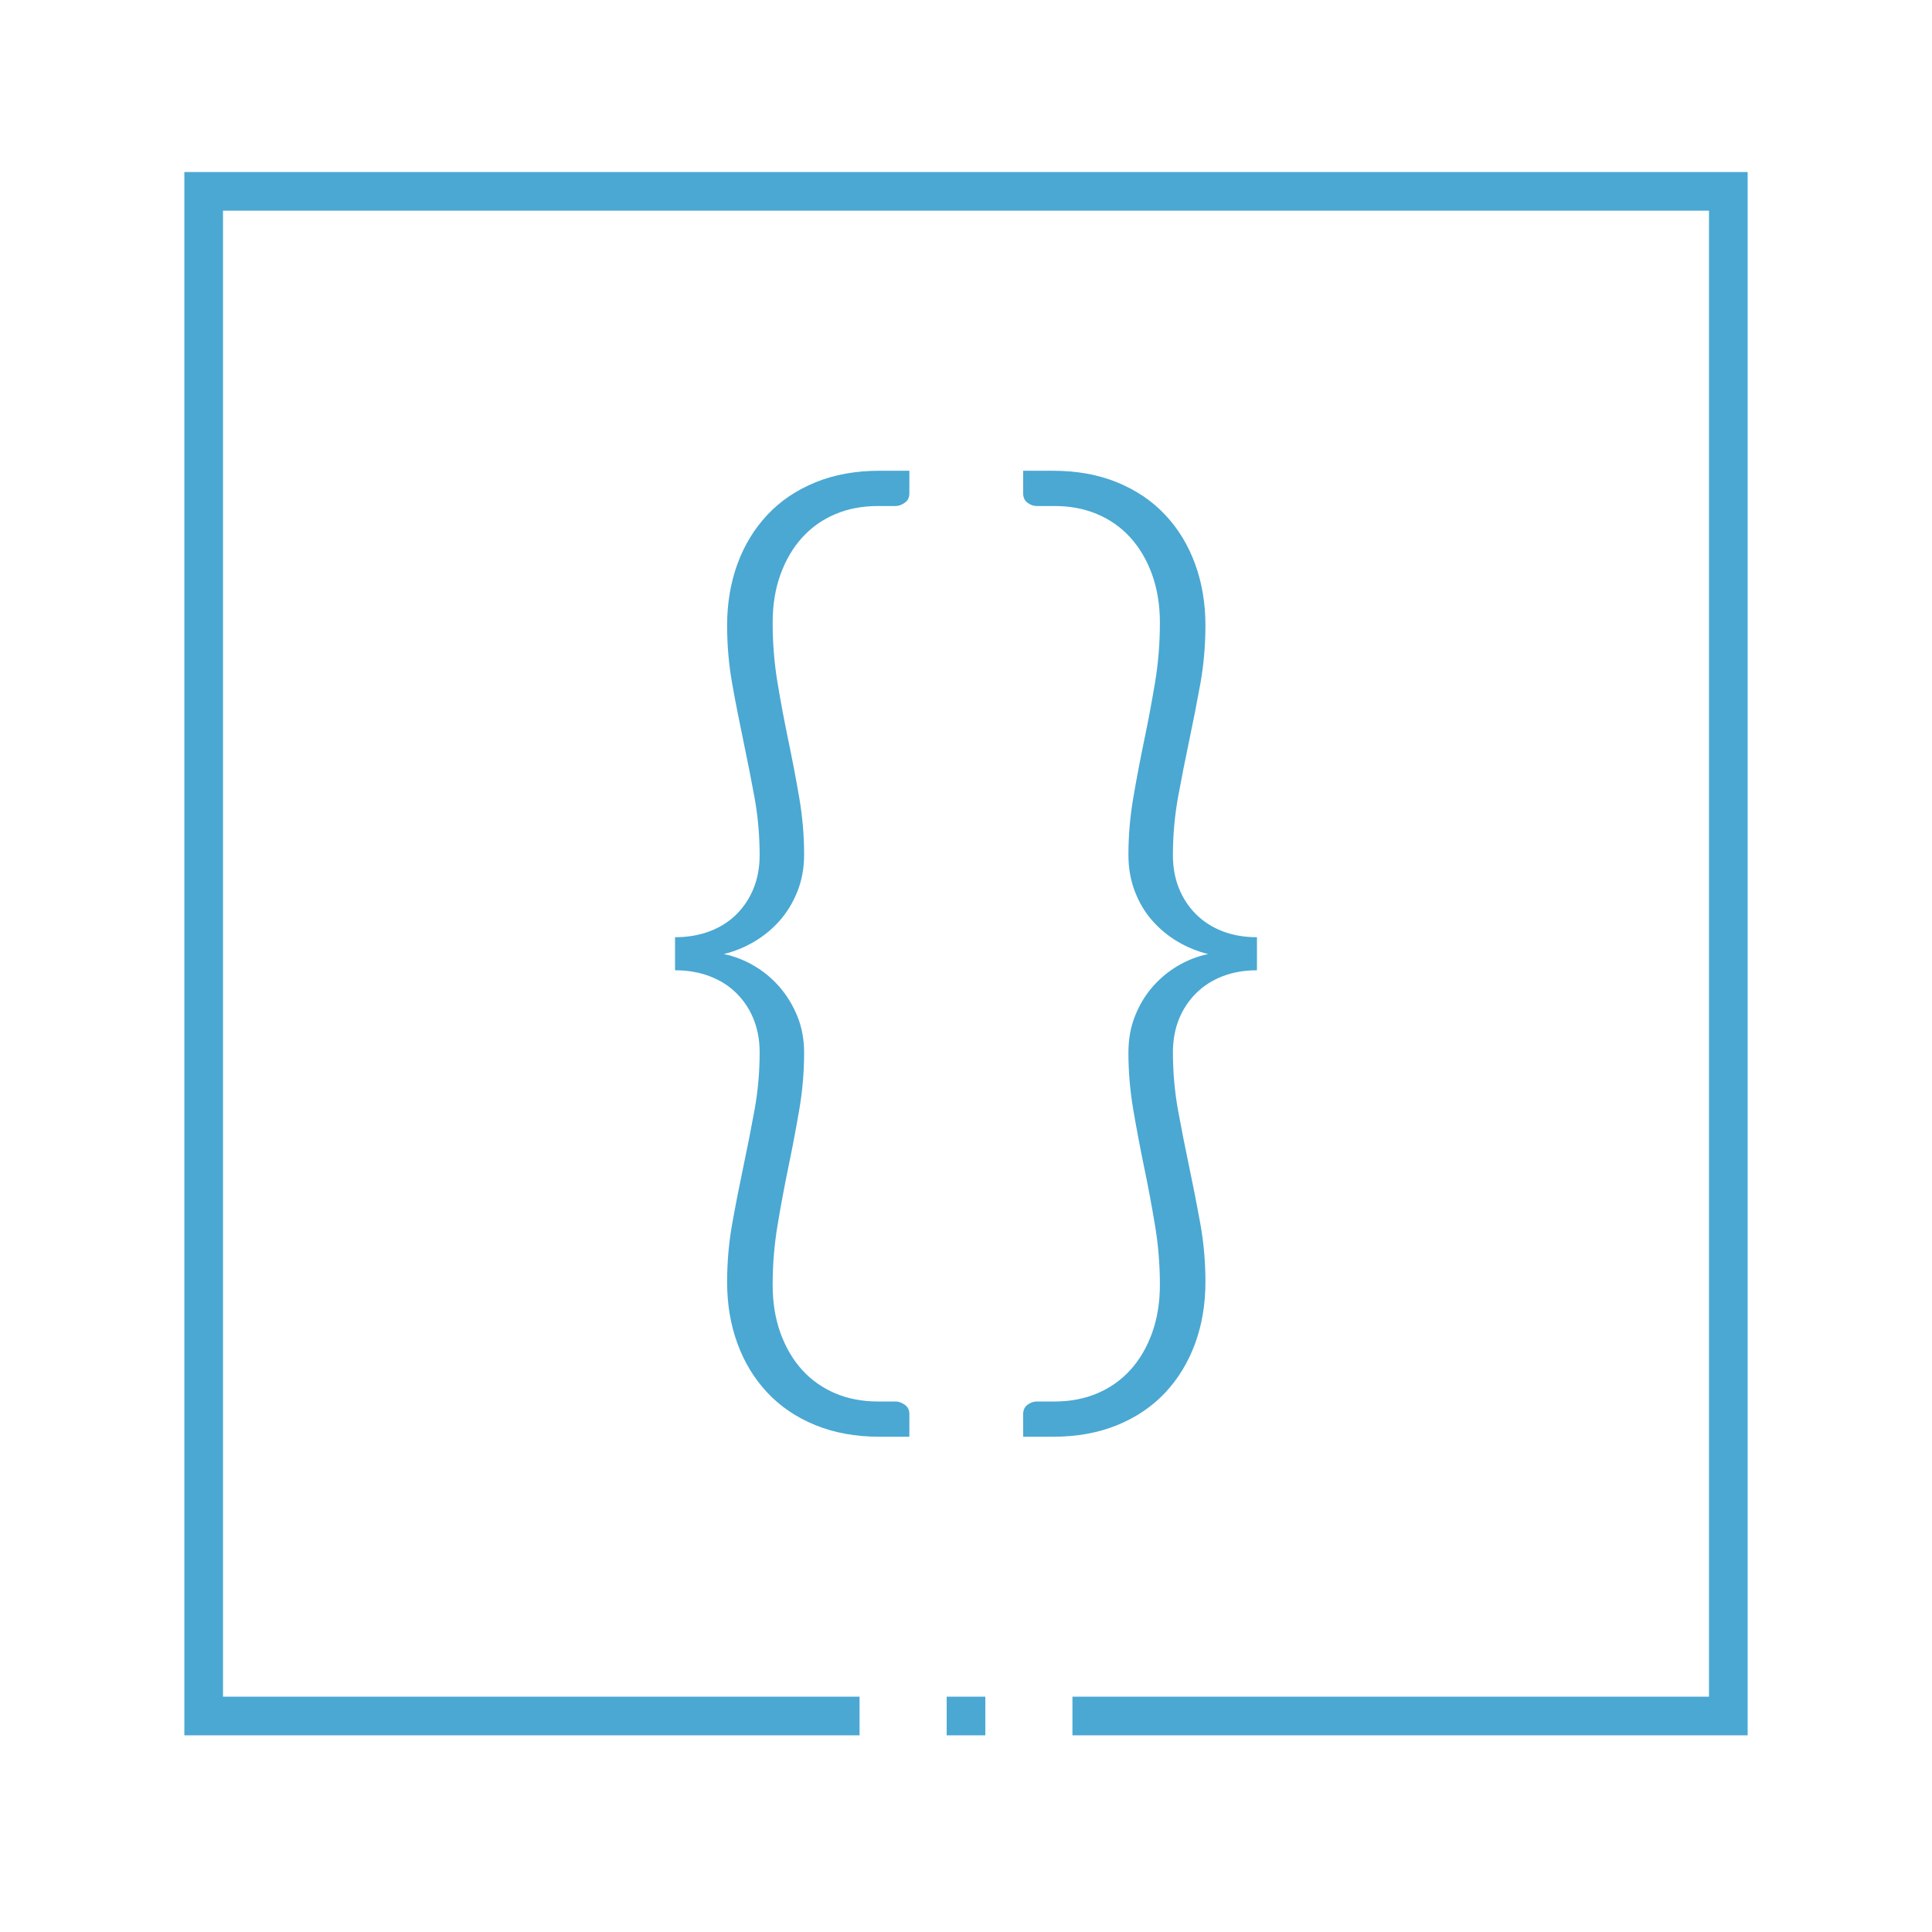 <?xml version="1.0" encoding="utf-8"?>
<!-- Generator: Adobe Illustrator 16.0.0, SVG Export Plug-In . SVG Version: 6.00 Build 0)  -->
<!DOCTYPE svg PUBLIC "-//W3C//DTD SVG 1.1//EN" "http://www.w3.org/Graphics/SVG/1.1/DTD/svg11.dtd">
<svg version="1.1" id="Layer_1" xmlns="http://www.w3.org/2000/svg" xmlns:xlink="http://www.w3.org/1999/xlink" x="0px" y="0px"
	 width="250px" height="250px" viewBox="0 0 250 250" enable-background="new 0 0 250 250" xml:space="preserve">
<g>
	<path fill="#4AA8D3" d="M98.297,136.154c0-1.543-0.257-2.959-0.771-4.25c-0.514-1.285-1.25-2.404-2.21-3.363
		c-0.959-0.961-2.119-1.697-3.472-2.211c-1.359-0.52-2.856-0.777-4.495-0.777v-4.278c1.639,0,3.136-0.256,4.495-0.771
		c1.354-0.514,2.513-1.251,3.472-2.21c0.959-0.96,1.696-2.085,2.21-3.37c0.514-1.285,0.771-2.701,0.771-4.25
		c0-2.57-0.223-5.072-0.668-7.51c-0.445-2.428-0.925-4.861-1.439-7.294c-0.514-2.433-0.993-4.877-1.433-7.339
		c-0.446-2.456-0.668-4.992-0.668-7.613c0-2.851,0.445-5.495,1.331-7.929c0.891-2.432,2.176-4.552,3.861-6.351
		c1.685-1.805,3.758-3.205,6.214-4.215c2.456-1.005,5.226-1.508,8.316-1.508h3.861v2.948c0,0.513-0.2,0.913-0.6,1.193
		c-0.4,0.28-0.783,0.423-1.16,0.423h-2.313c-2.011,0-3.85,0.348-5.512,1.051c-1.663,0.702-3.084,1.708-4.278,3.021
		c-1.194,1.308-2.131,2.901-2.811,4.769c-0.68,1.873-1.016,3.953-1.016,6.249c0,2.668,0.21,5.26,0.633,7.79
		c0.417,2.525,0.886,5.016,1.4,7.472c0.513,2.456,0.982,4.917,1.404,7.374c0.423,2.456,0.634,4.923,0.634,7.402
		c0,1.73-0.297,3.324-0.88,4.775c-0.582,1.451-1.359,2.713-2.313,3.787c-0.959,1.08-2.062,1.976-3.301,2.703
		c-1.239,0.725-2.536,1.25-3.895,1.582c1.359,0.28,2.656,0.782,3.895,1.508c1.24,0.724,2.342,1.638,3.301,2.735
		c0.954,1.103,1.731,2.365,2.313,3.791c0.583,1.43,0.88,3.007,0.88,4.736c0,2.479-0.211,4.944-0.634,7.406
		c-0.422,2.456-0.891,4.926-1.404,7.403c-0.514,2.479-0.983,4.979-1.4,7.511c-0.423,2.523-0.633,5.102-0.633,7.717
		c0,2.297,0.336,4.375,1.016,6.25c0.68,1.872,1.617,3.459,2.811,4.772c1.193,1.309,2.615,2.313,4.278,3.018
		c1.662,0.701,3.501,1.052,5.512,1.052h2.313c0.377,0,0.76,0.143,1.16,0.422c0.4,0.279,0.6,0.681,0.6,1.192v2.947h-3.861
		c-3.09,0-5.86-0.502-8.316-1.508c-2.456-1.007-4.529-2.411-6.214-4.212c-1.686-1.805-2.97-3.922-3.861-6.354
		c-0.885-2.434-1.331-5.071-1.331-7.928c0-2.623,0.223-5.158,0.668-7.613c0.439-2.457,0.919-4.901,1.433-7.335
		c0.514-2.433,0.994-4.865,1.439-7.299C98.075,141.23,98.297,138.725,98.297,136.154z"/>
	<path fill="#4AA8D3" d="M151.775,136.154c0,2.57,0.223,5.076,0.662,7.511c0.445,2.433,0.926,4.866,1.438,7.299
		c0.516,2.433,0.994,4.878,1.439,7.335c0.445,2.455,0.668,4.99,0.668,7.613c0,2.855-0.444,5.494-1.332,7.928
		c-0.891,2.434-2.176,4.553-3.859,6.355c-1.686,1.8-3.758,3.205-6.213,4.211c-2.457,1.006-5.229,1.508-8.316,1.508H132.4v-2.947
		c0-0.514,0.188-0.914,0.565-1.193c0.37-0.278,0.771-0.422,1.188-0.422h2.318c2.012,0,3.85-0.35,5.512-1.052
		c1.656-0.704,3.084-1.708,4.276-3.017c1.193-1.314,2.132-2.9,2.812-4.773c0.675-1.875,1.018-3.953,1.018-6.25
		c0-2.615-0.211-5.191-0.634-7.716c-0.423-2.53-0.886-5.032-1.405-7.511c-0.515-2.479-0.98-4.947-1.398-7.403
		c-0.422-2.462-0.635-4.929-0.635-7.407c0-1.729,0.28-3.308,0.846-4.736c0.562-1.426,1.32-2.688,2.279-3.791
		c0.959-1.098,2.058-2.012,3.295-2.734c1.24-0.727,2.543-1.229,3.896-1.508c-1.354-0.332-2.656-0.857-3.896-1.582
		c-1.237-0.727-2.336-1.623-3.295-2.703c-0.959-1.073-1.72-2.336-2.279-3.787c-0.563-1.451-0.846-3.045-0.846-4.775
		c0-2.479,0.213-4.946,0.635-7.402c0.418-2.457,0.886-4.917,1.398-7.374c0.52-2.456,0.982-4.946,1.405-7.472
		c0.423-2.53,0.634-5.122,0.634-7.79c0-2.296-0.343-4.375-1.018-6.249c-0.68-1.868-1.616-3.461-2.812-4.769
		c-1.192-1.314-2.62-2.319-4.276-3.021c-1.662-0.704-3.5-1.051-5.512-1.051h-2.318c-0.418,0-0.817-0.143-1.188-0.423
		c-0.377-0.28-0.565-0.68-0.565-1.193v-2.948h3.86c3.091,0,5.86,0.503,8.317,1.508c2.455,1.011,4.527,2.41,6.213,4.215
		c1.688,1.799,2.973,3.918,3.859,6.351c0.888,2.434,1.332,5.078,1.332,7.929c0,2.621-0.224,5.157-0.668,7.613
		c-0.445,2.462-0.926,4.906-1.439,7.339c-0.514,2.433-0.992,4.867-1.438,7.294c-0.439,2.438-0.662,4.94-0.662,7.51
		c0,1.548,0.258,2.965,0.771,4.25c0.515,1.285,1.25,2.41,2.211,3.37c0.959,0.959,2.106,1.696,3.438,2.21
		c1.336,0.514,2.822,0.771,4.455,0.771v4.278c-1.633,0-3.119,0.259-4.455,0.777c-1.33,0.514-2.479,1.25-3.438,2.211
		c-0.961,0.959-1.696,2.078-2.211,3.362C152.033,133.195,151.775,134.611,151.775,136.154z"/>
</g>
<polygon fill="#4AA8D3" points="23.855,22.261 23.855,224.55 111.227,224.55 111.227,219.55 28.855,219.55 28.855,27.261 
	221.145,27.261 221.145,219.55 138.773,219.55 138.773,224.55 226.145,224.55 226.145,22.261 "/>
<rect x="122.5" y="219.55" fill="#4AA8D3" width="5" height="5"/>
</svg>

